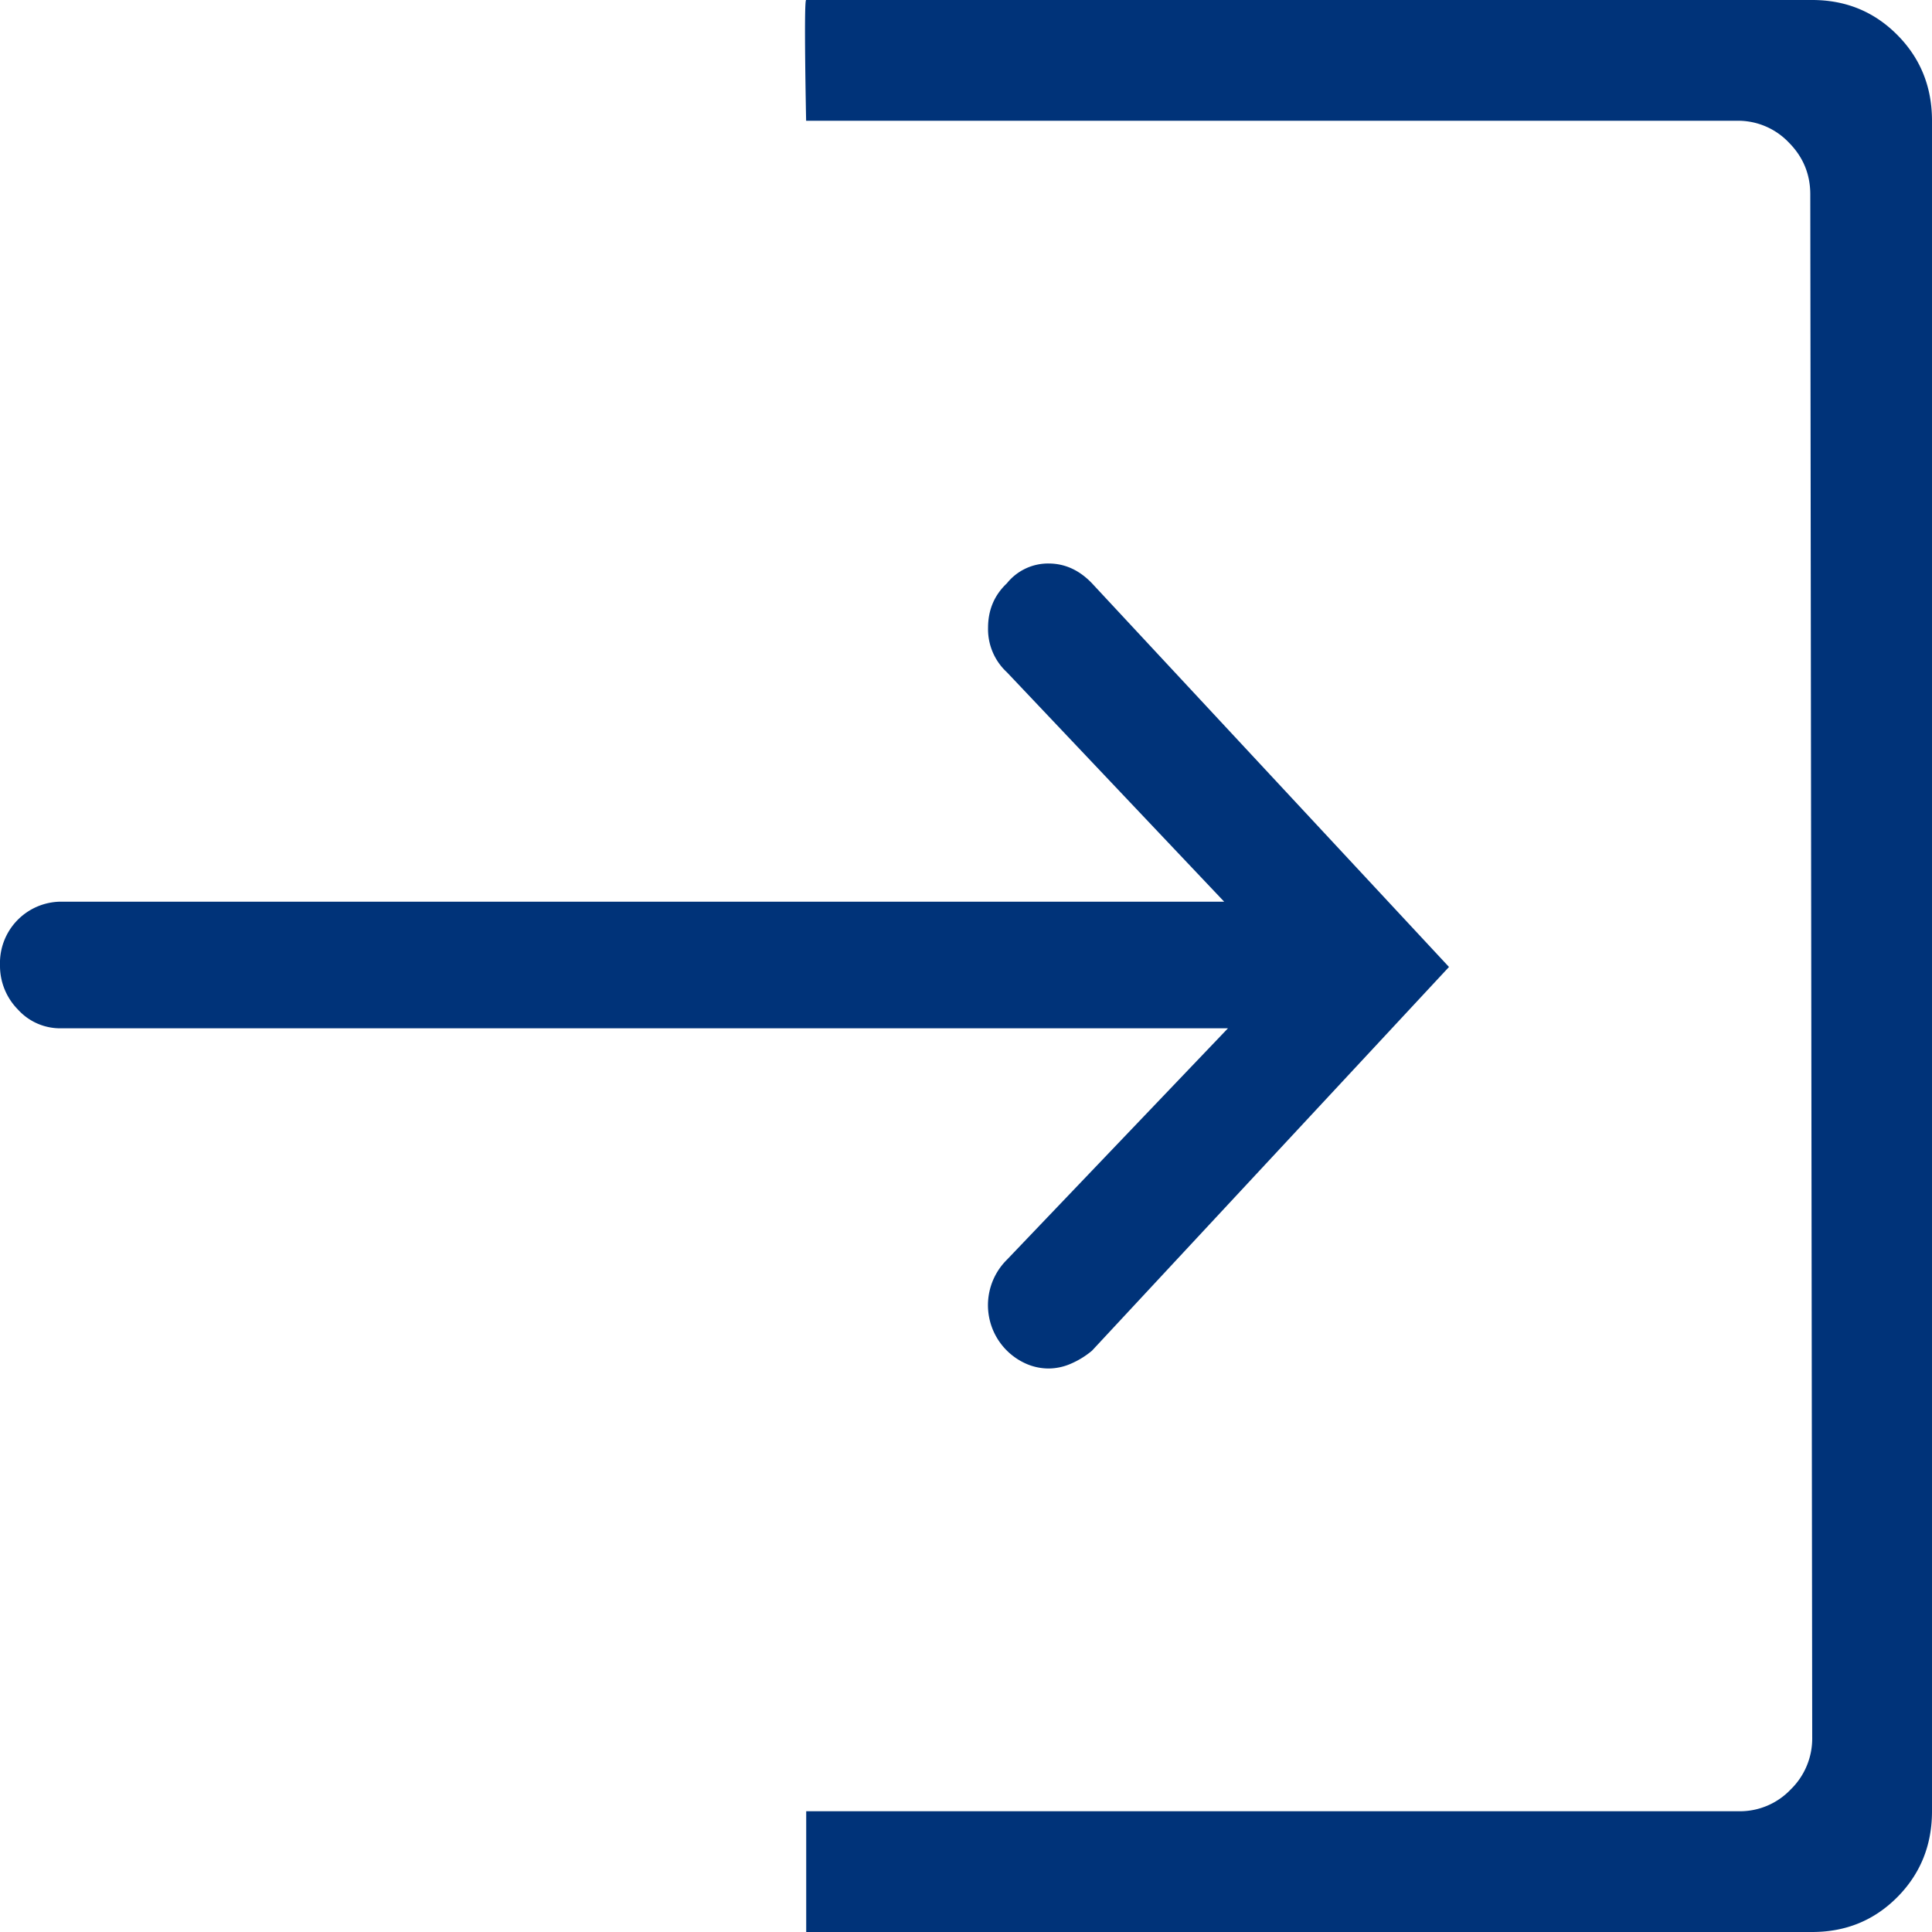 <svg xmlns="http://www.w3.org/2000/svg" width="24" height="24" viewBox="0 0 24 24">
    <g fill="none" fill-rule="evenodd">
        <path d="M-1 0h24v24H-1z"/>
        <path fill="#003379" d="M12.508 15.649l2.746-2.875H.751a.706.706 0 0 1-.528-.233.773.773 0 0 1-.223-.553.762.762 0 0 1 .751-.787h14.456l-2.699-2.85a.728.728 0 0 1-.234-.552c0-.222.078-.406.234-.553A.656.656 0 0 1 13.025 7c.203 0 .383.082.54.246L18 12.012l-4.435 4.767a1.06 1.06 0 0 1-.259.16.7.7 0 0 1-.281.061.7.7 0 0 1-.282-.061.795.795 0 0 1-.235-1.29zM22.511 0c.419 0 .771.145 1.058.434.287.289.431.644.431 1.066v21c0 .422-.144.777-.43 1.066-.288.29-.64.434-1.06.434H10.015v-1.5h11.59a.87.87 0 0 0 .639-.27.883.883 0 0 0 .268-.644l-.024-19.172c0-.25-.089-.465-.267-.644a.87.87 0 0 0-.64-.27H10.014s-.031-1.5 0-1.5H22.51z"/>
    </g>
</svg>
